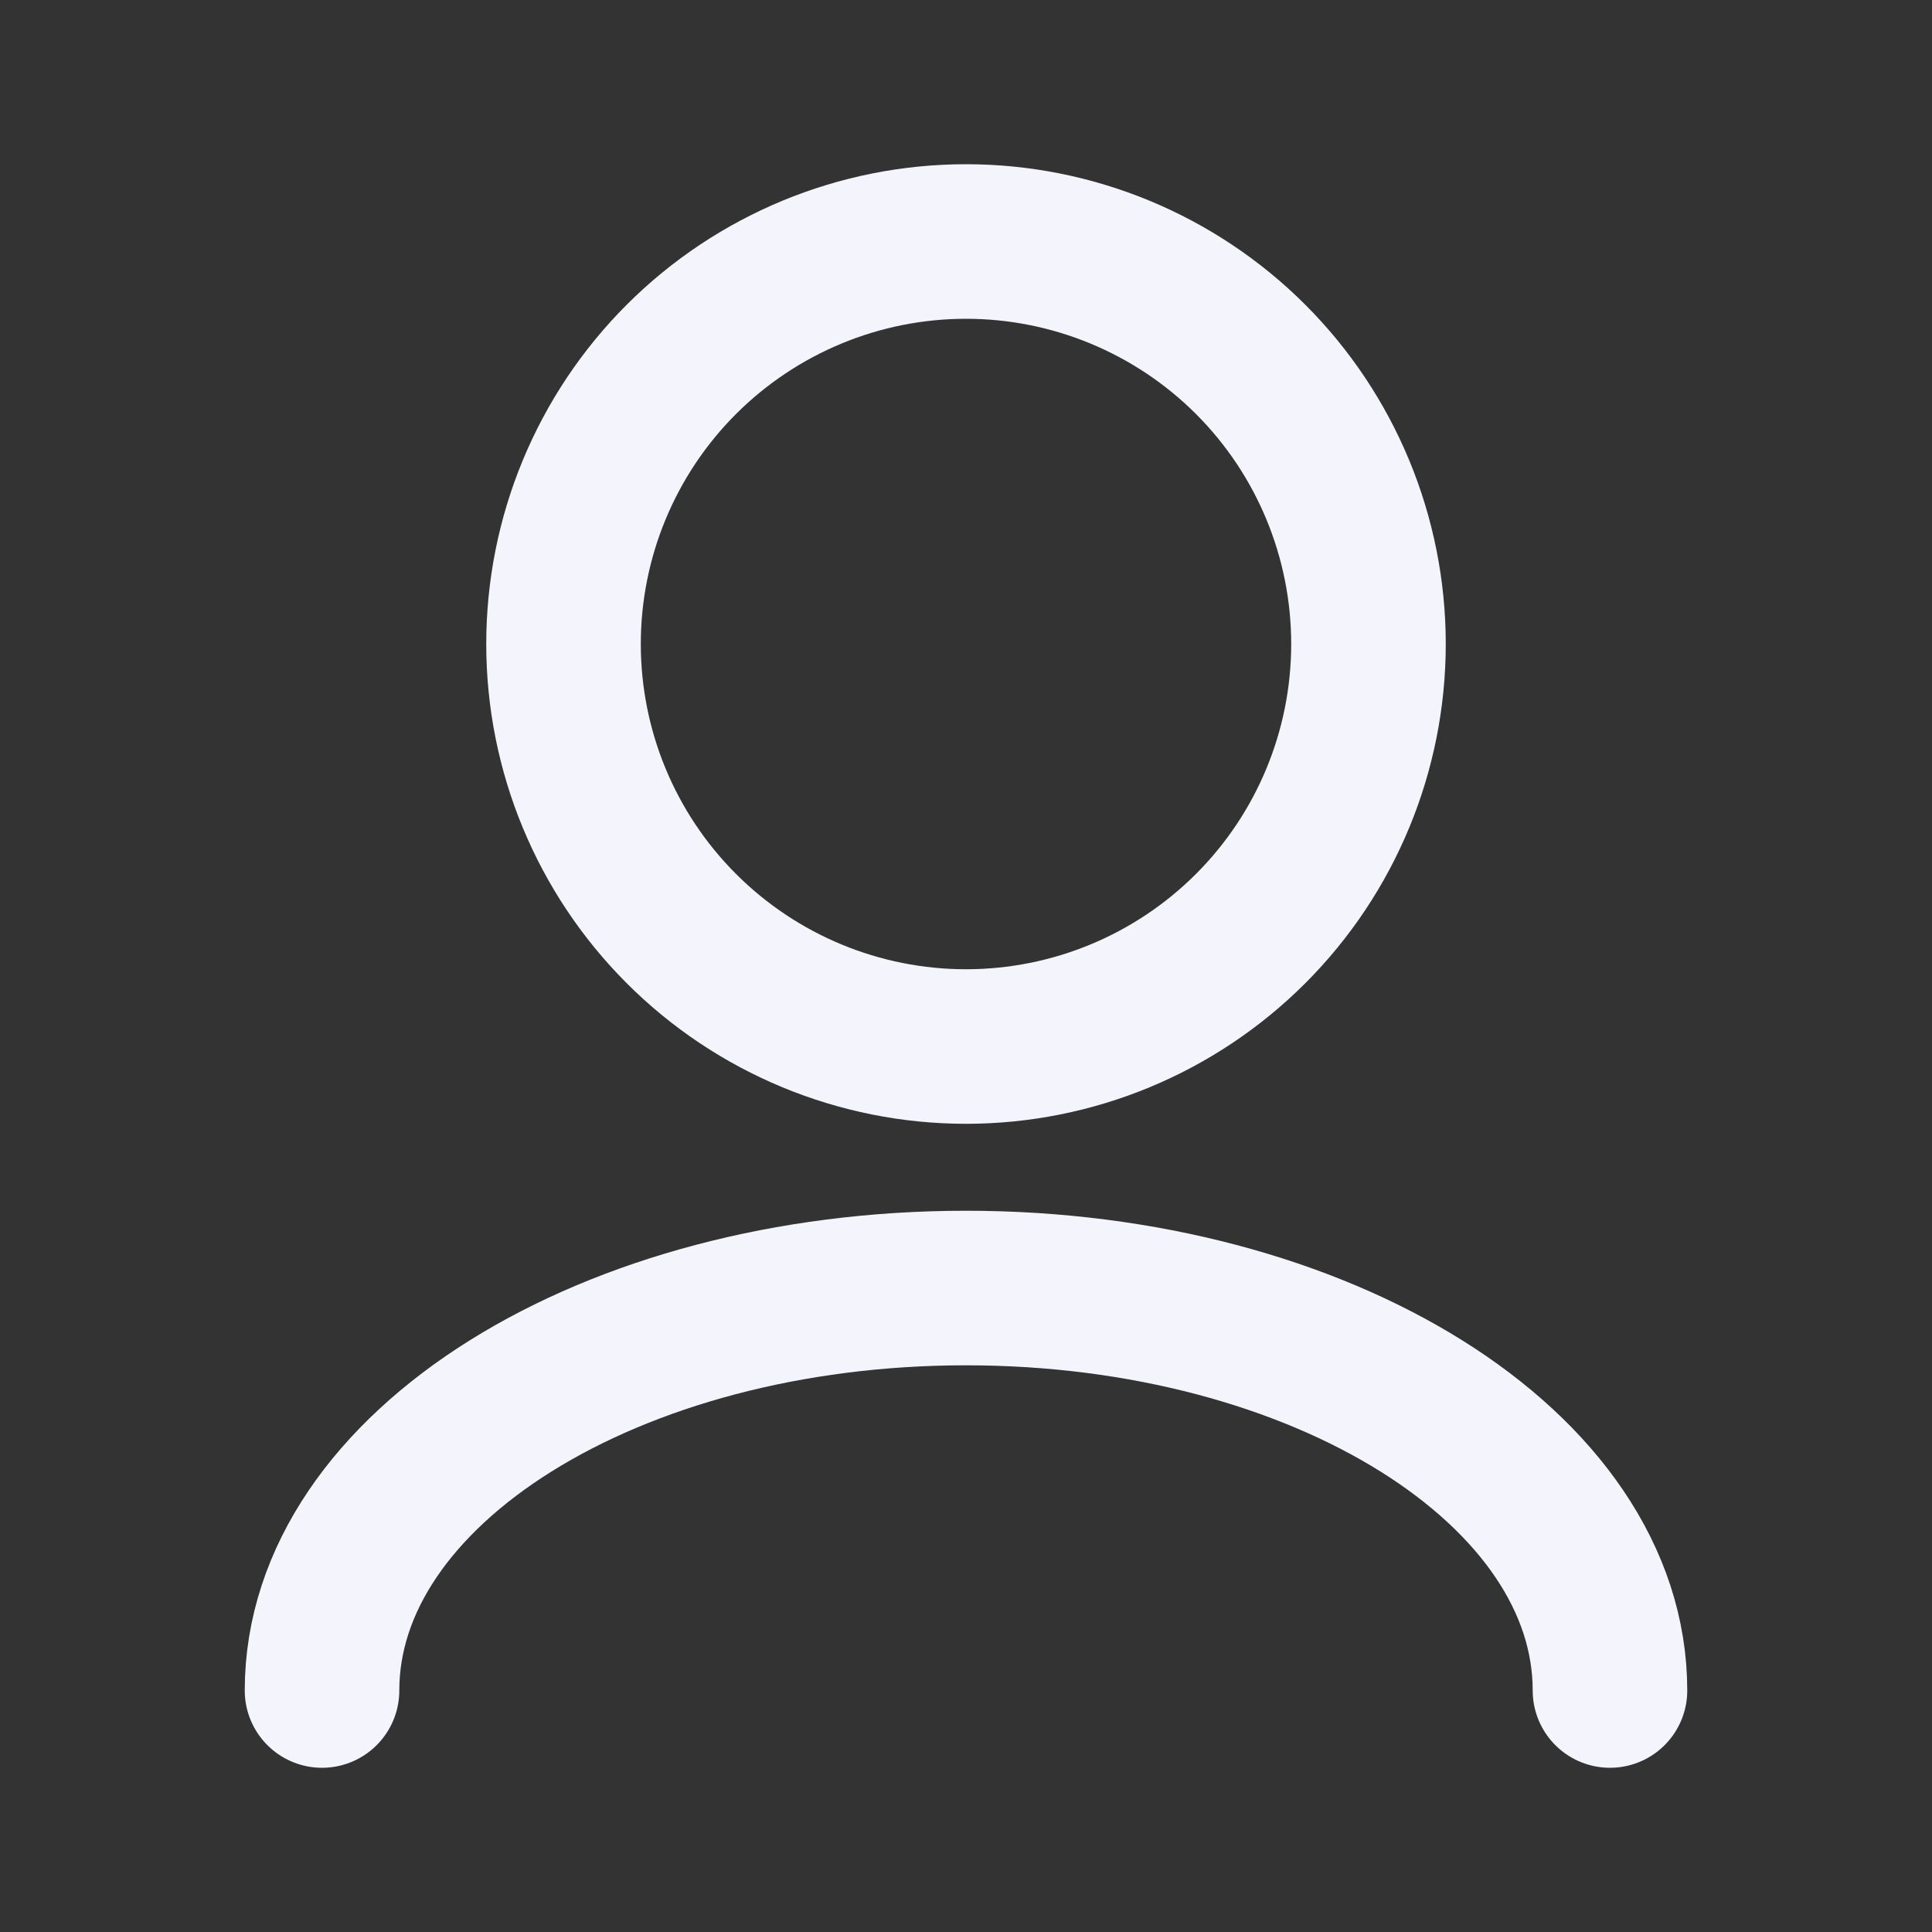 <svg width="25" height="25" viewBox="0 0 25 25" fill="none" xmlns="http://www.w3.org/2000/svg">
<rect x="0" y="0" width="25" height="25" fill="#333333" stroke="none"/>
<path d="M20.833 21.875C20.833 18.999 17.102 16.667 12.5 16.667C7.898 16.667 4.167 18.999 4.167 21.875M12.5 13.542C11.119 13.542 9.794 12.993 8.817 12.016C7.84 11.039 7.292 9.715 7.292 8.333C7.292 6.952 7.84 5.627 8.817 4.65C9.794 3.674 11.119 3.125 12.5 3.125C13.881 3.125 15.206 3.674 16.183 4.65C17.16 5.627 17.708 6.952 17.708 8.333C17.708 9.715 17.16 11.039 16.183 12.016C15.206 12.993 13.881 13.542 12.5 13.542Z" stroke="#F4F4FC" stroke-width="2" stroke-linecap="round" stroke-linejoin="round"/>
</svg>
